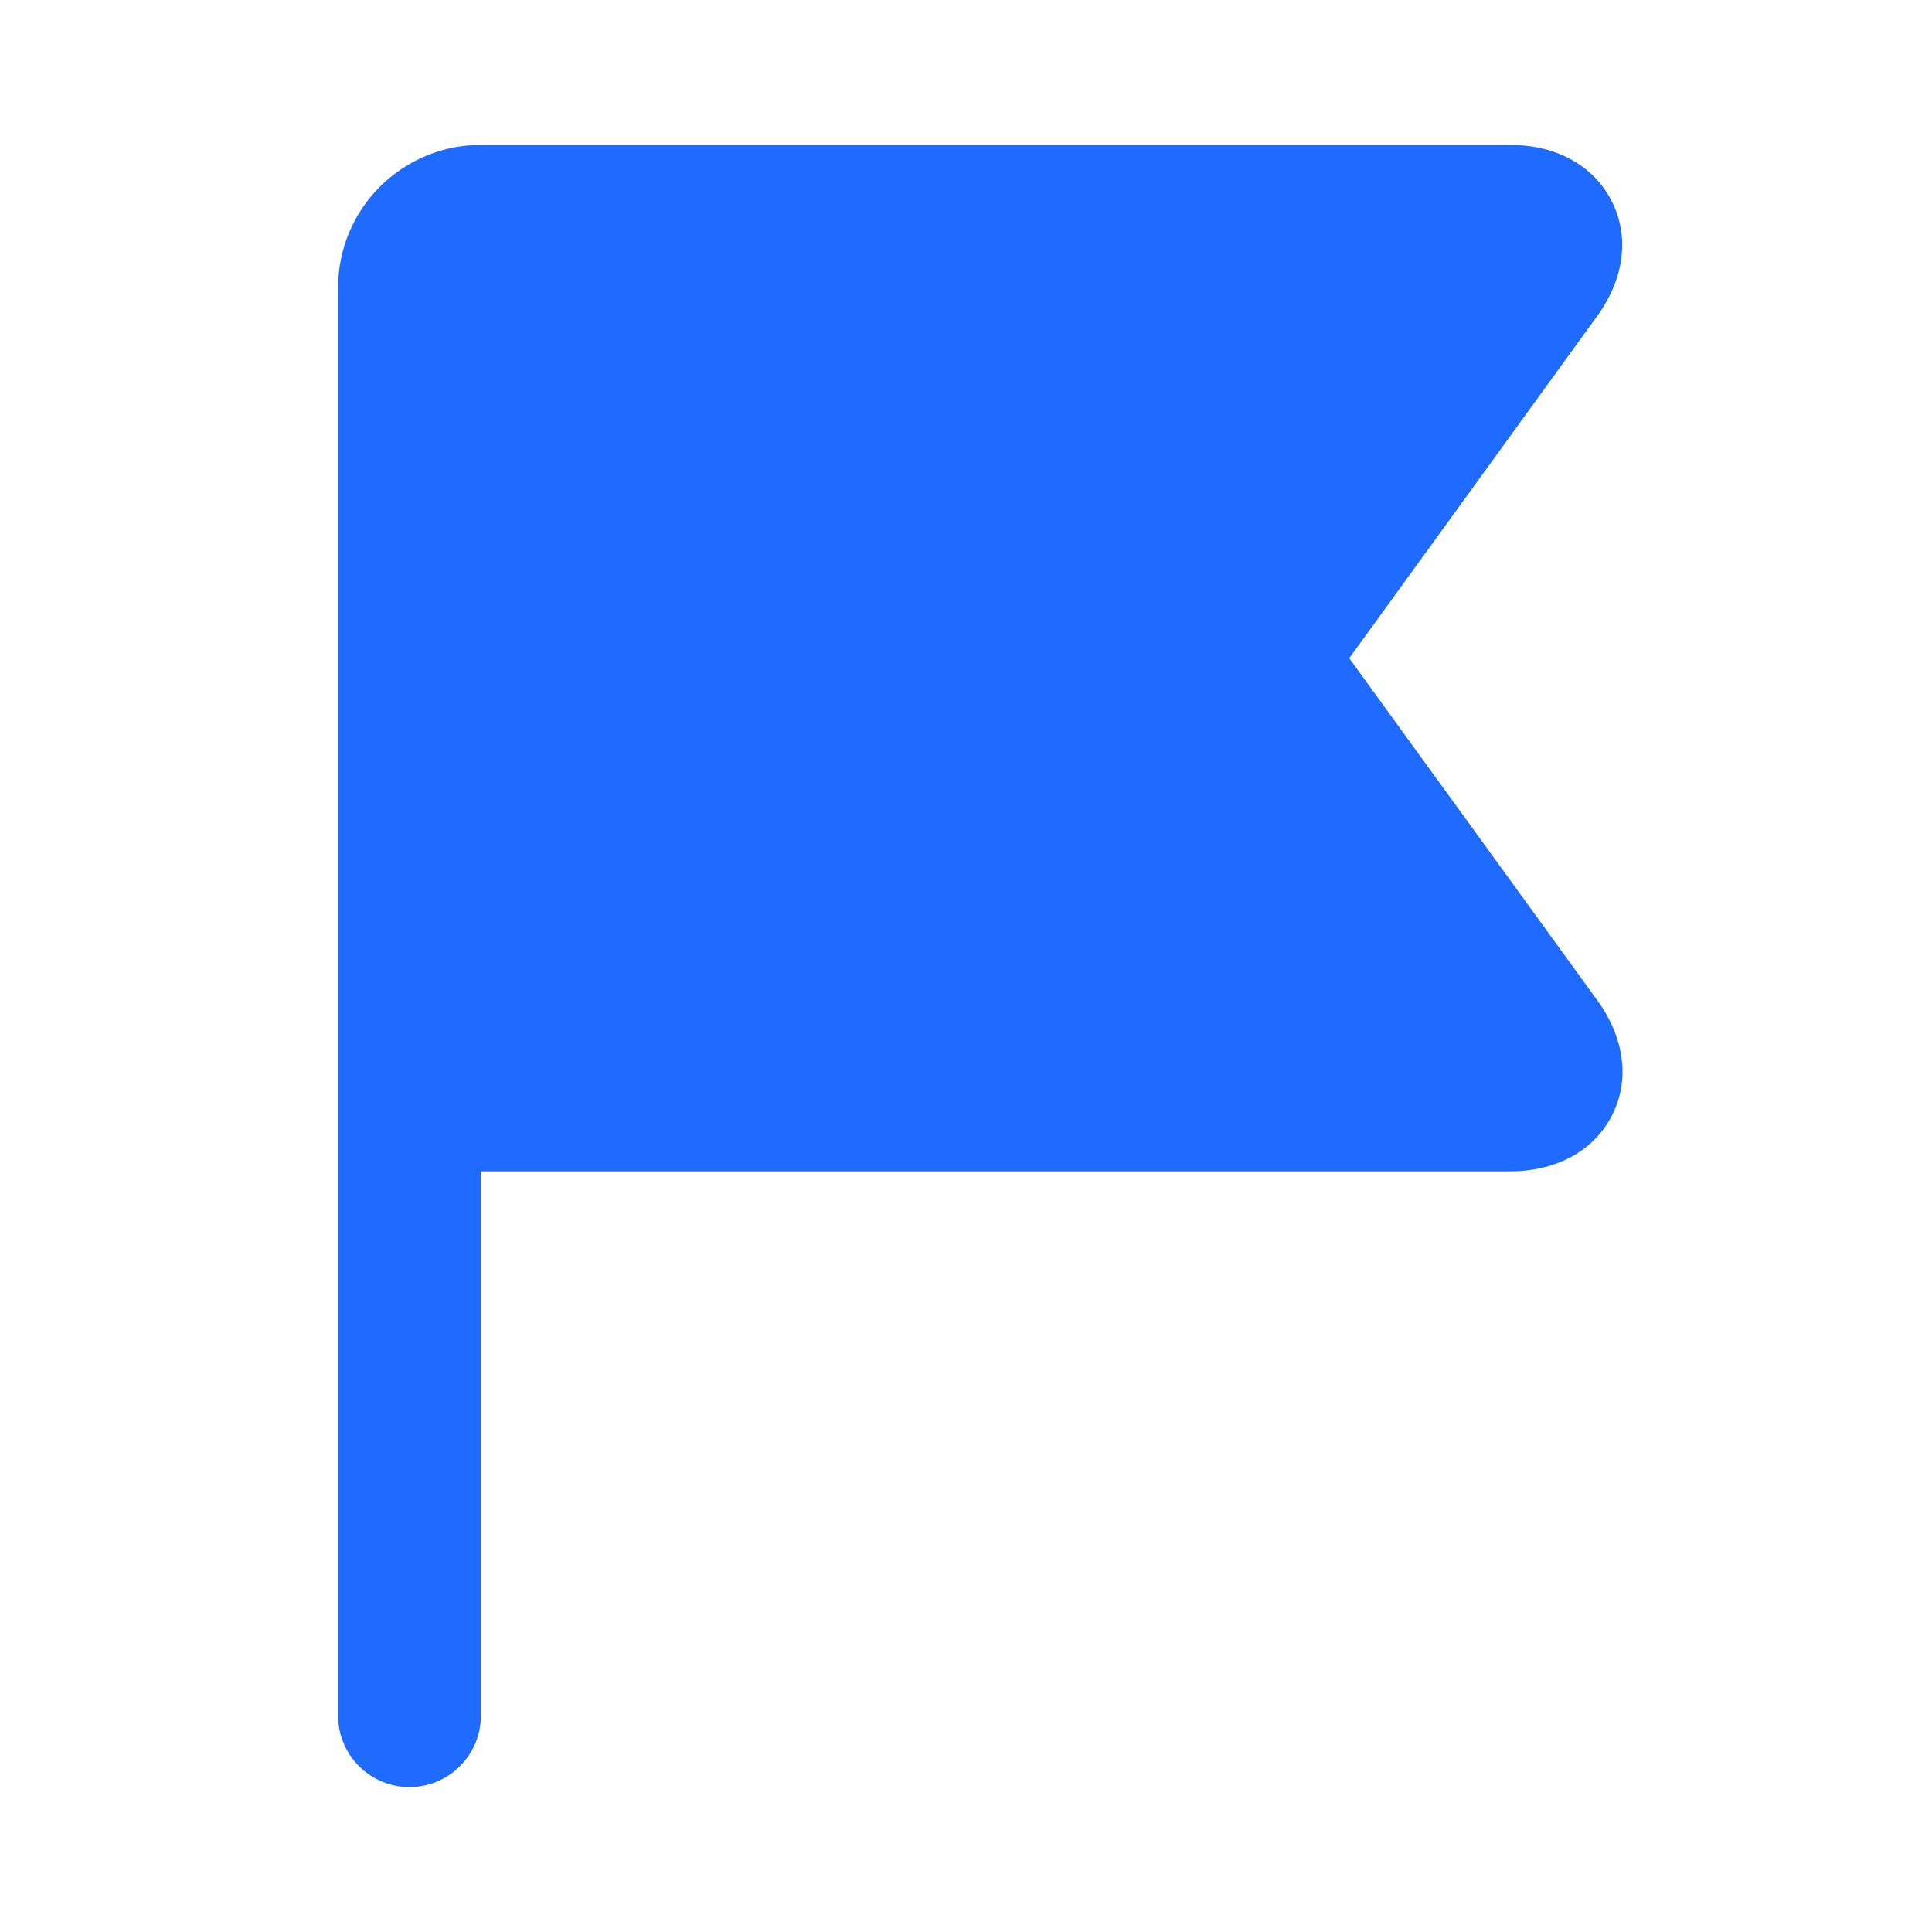 <svg width="32" height="32" viewBox="0 0 32 32" fill="none" xmlns="http://www.w3.org/2000/svg">
<path d="M26.456 16.568L22.348 10.902L26.456 5.233C26.905 4.613 26.993 3.918 26.693 3.328C26.392 2.739 25.777 2.4 25.006 2.4H7.967C7.341 2.399 6.74 2.647 6.296 3.089C5.852 3.53 5.601 4.13 5.6 4.757V28.417C5.6 28.731 5.724 29.032 5.946 29.253C6.168 29.475 6.469 29.6 6.782 29.6C7.096 29.6 7.397 29.475 7.618 29.253C7.84 29.032 7.965 28.731 7.965 28.417V19.401H25.006C25.782 19.401 26.399 19.062 26.7 18.474C26.998 17.889 26.91 17.193 26.456 16.568" fill="#1F6BFF"/>
</svg>
